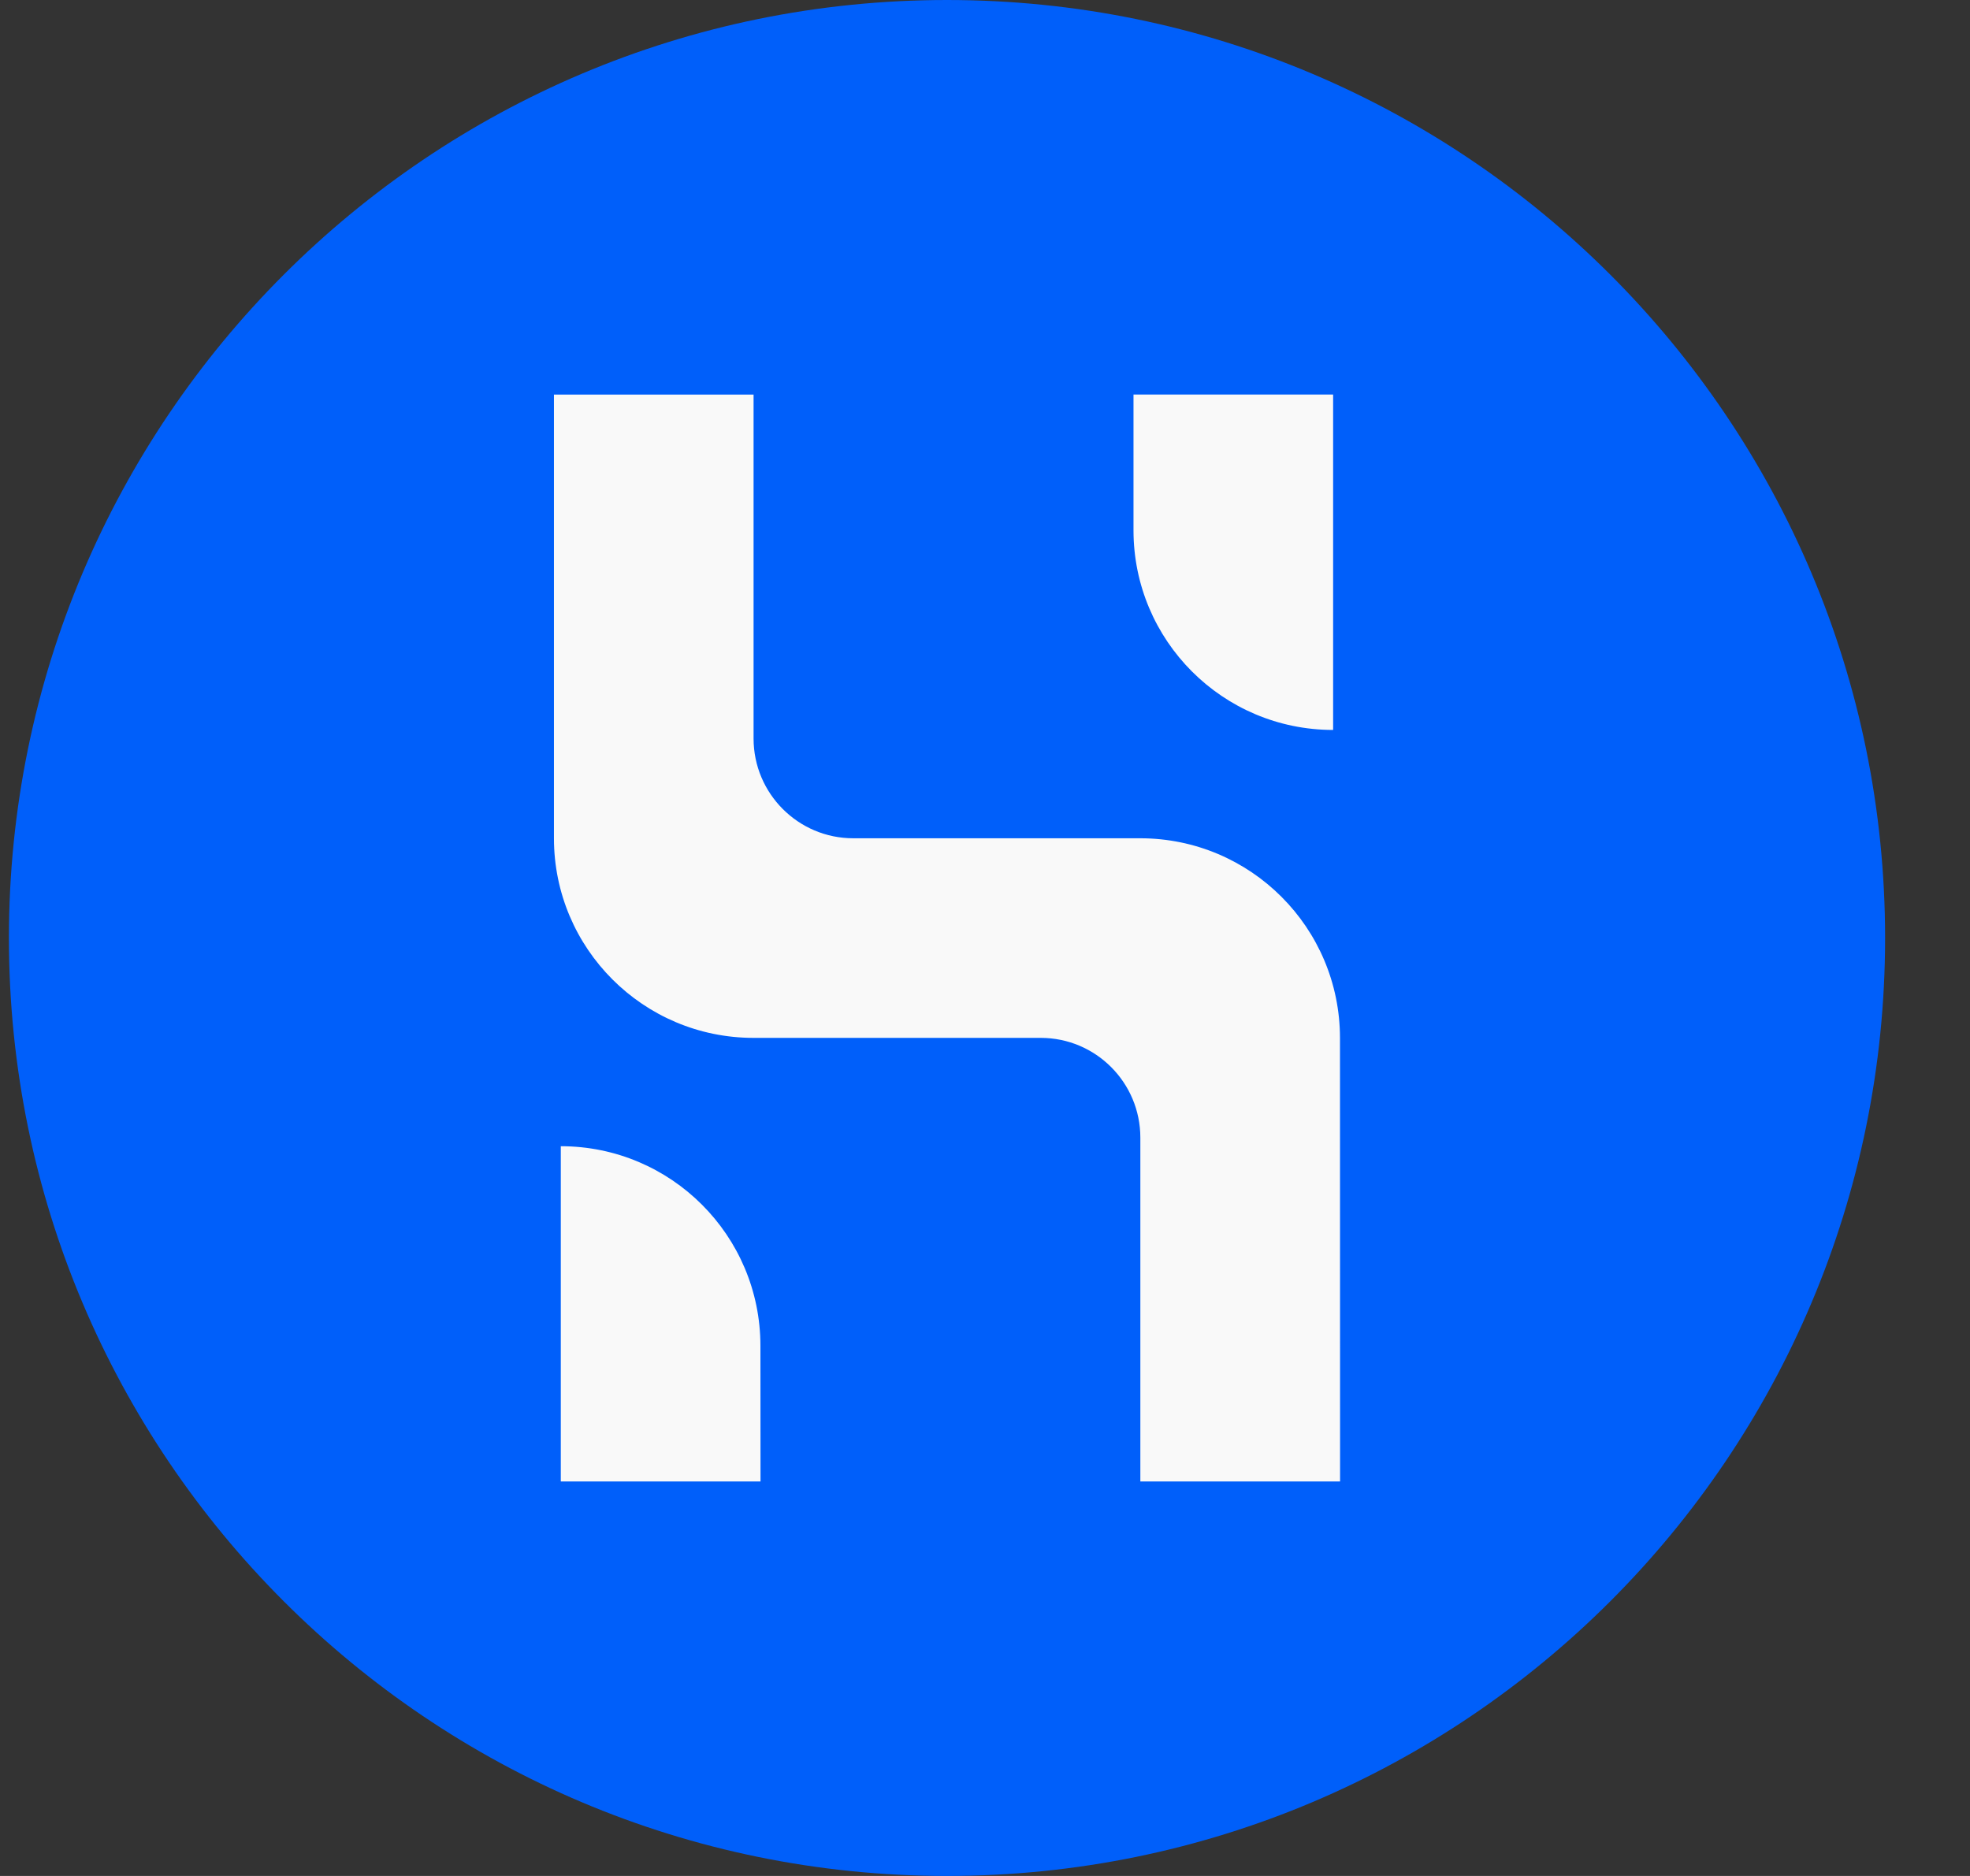 <?xml version="1.0" encoding="UTF-8"?>
<svg width="21px" height="20px" viewBox="0 0 21 20" version="1.1" xmlns="http://www.w3.org/2000/svg" xmlns:xlink="http://www.w3.org/1999/xlink">
    <rect x="0" y="0" width="21" height="20" fill="#333333" stroke="none"/>
    <title>-mockplus-</title>
    <g id="页面-1" stroke="none" stroke-width="1" fill="none" fill-rule="evenodd">
        <g id="首页" transform="translate(-88, -581)">
            <g id="编组-16" transform="translate(24, 278)">
                <g id="编组-8" transform="translate(24, 20)">
                    <g id="编组-7" transform="translate(0, 90)">
                        <g id="03-数据录入/04-单选框/03-组合/01-默认/01-Default" transform="translate(12.095, 188)">
                            <g id="husd-husd-logo" transform="translate(28, 5)">
                                <path d="M2.808,9.235 L5.882,1.928 L14.614,2.934 L16.402,8.327 L15.508,15.787 C14.223,17.166 13.403,17.855 13.049,17.855 C12.695,17.855 10.013,17.366 5.002,16.388 L2.809,10.967 L2.808,9.235 Z" id="路径" fill="#F9F9F9"></path>
                                <path d="M14.19,15.794 L12.061,15.794 L12.061,12.129 C12.061,11.542 11.586,11.065 10.999,11.065 C10.999,11.065 10.998,11.065 10.998,11.065 L7.938,11.065 C6.763,11.065 5.81,10.112 5.81,8.937 L5.81,4.207 L7.938,4.207 L7.938,7.873 C7.938,8.46 8.414,8.937 9.001,8.937 C9.001,8.937 9.001,8.937 9.001,8.937 L12.061,8.937 C13.236,8.938 14.188,9.89 14.189,11.065 L14.19,15.794 Z M8.012,15.794 L5.883,15.794 L5.883,12.22 C7.058,12.22 8.011,13.172 8.011,14.348 L8.012,15.794 Z M11.988,4.206 L14.116,4.206 L14.116,7.782 C12.94,7.782 11.988,6.829 11.988,5.654 L11.988,4.206 Z M10,0 C4.477,0 0,4.478 0,10 C0,15.522 4.477,20 10,20 C15.523,20 20,15.523 20,10 C20,4.477 15.523,0 10,0 L10,0 Z" id="形状" fill="#005FFA"></path>
                            </g>
                        </g>
                    </g>
                </g>
            </g>
        </g>
    </g>
</svg>
